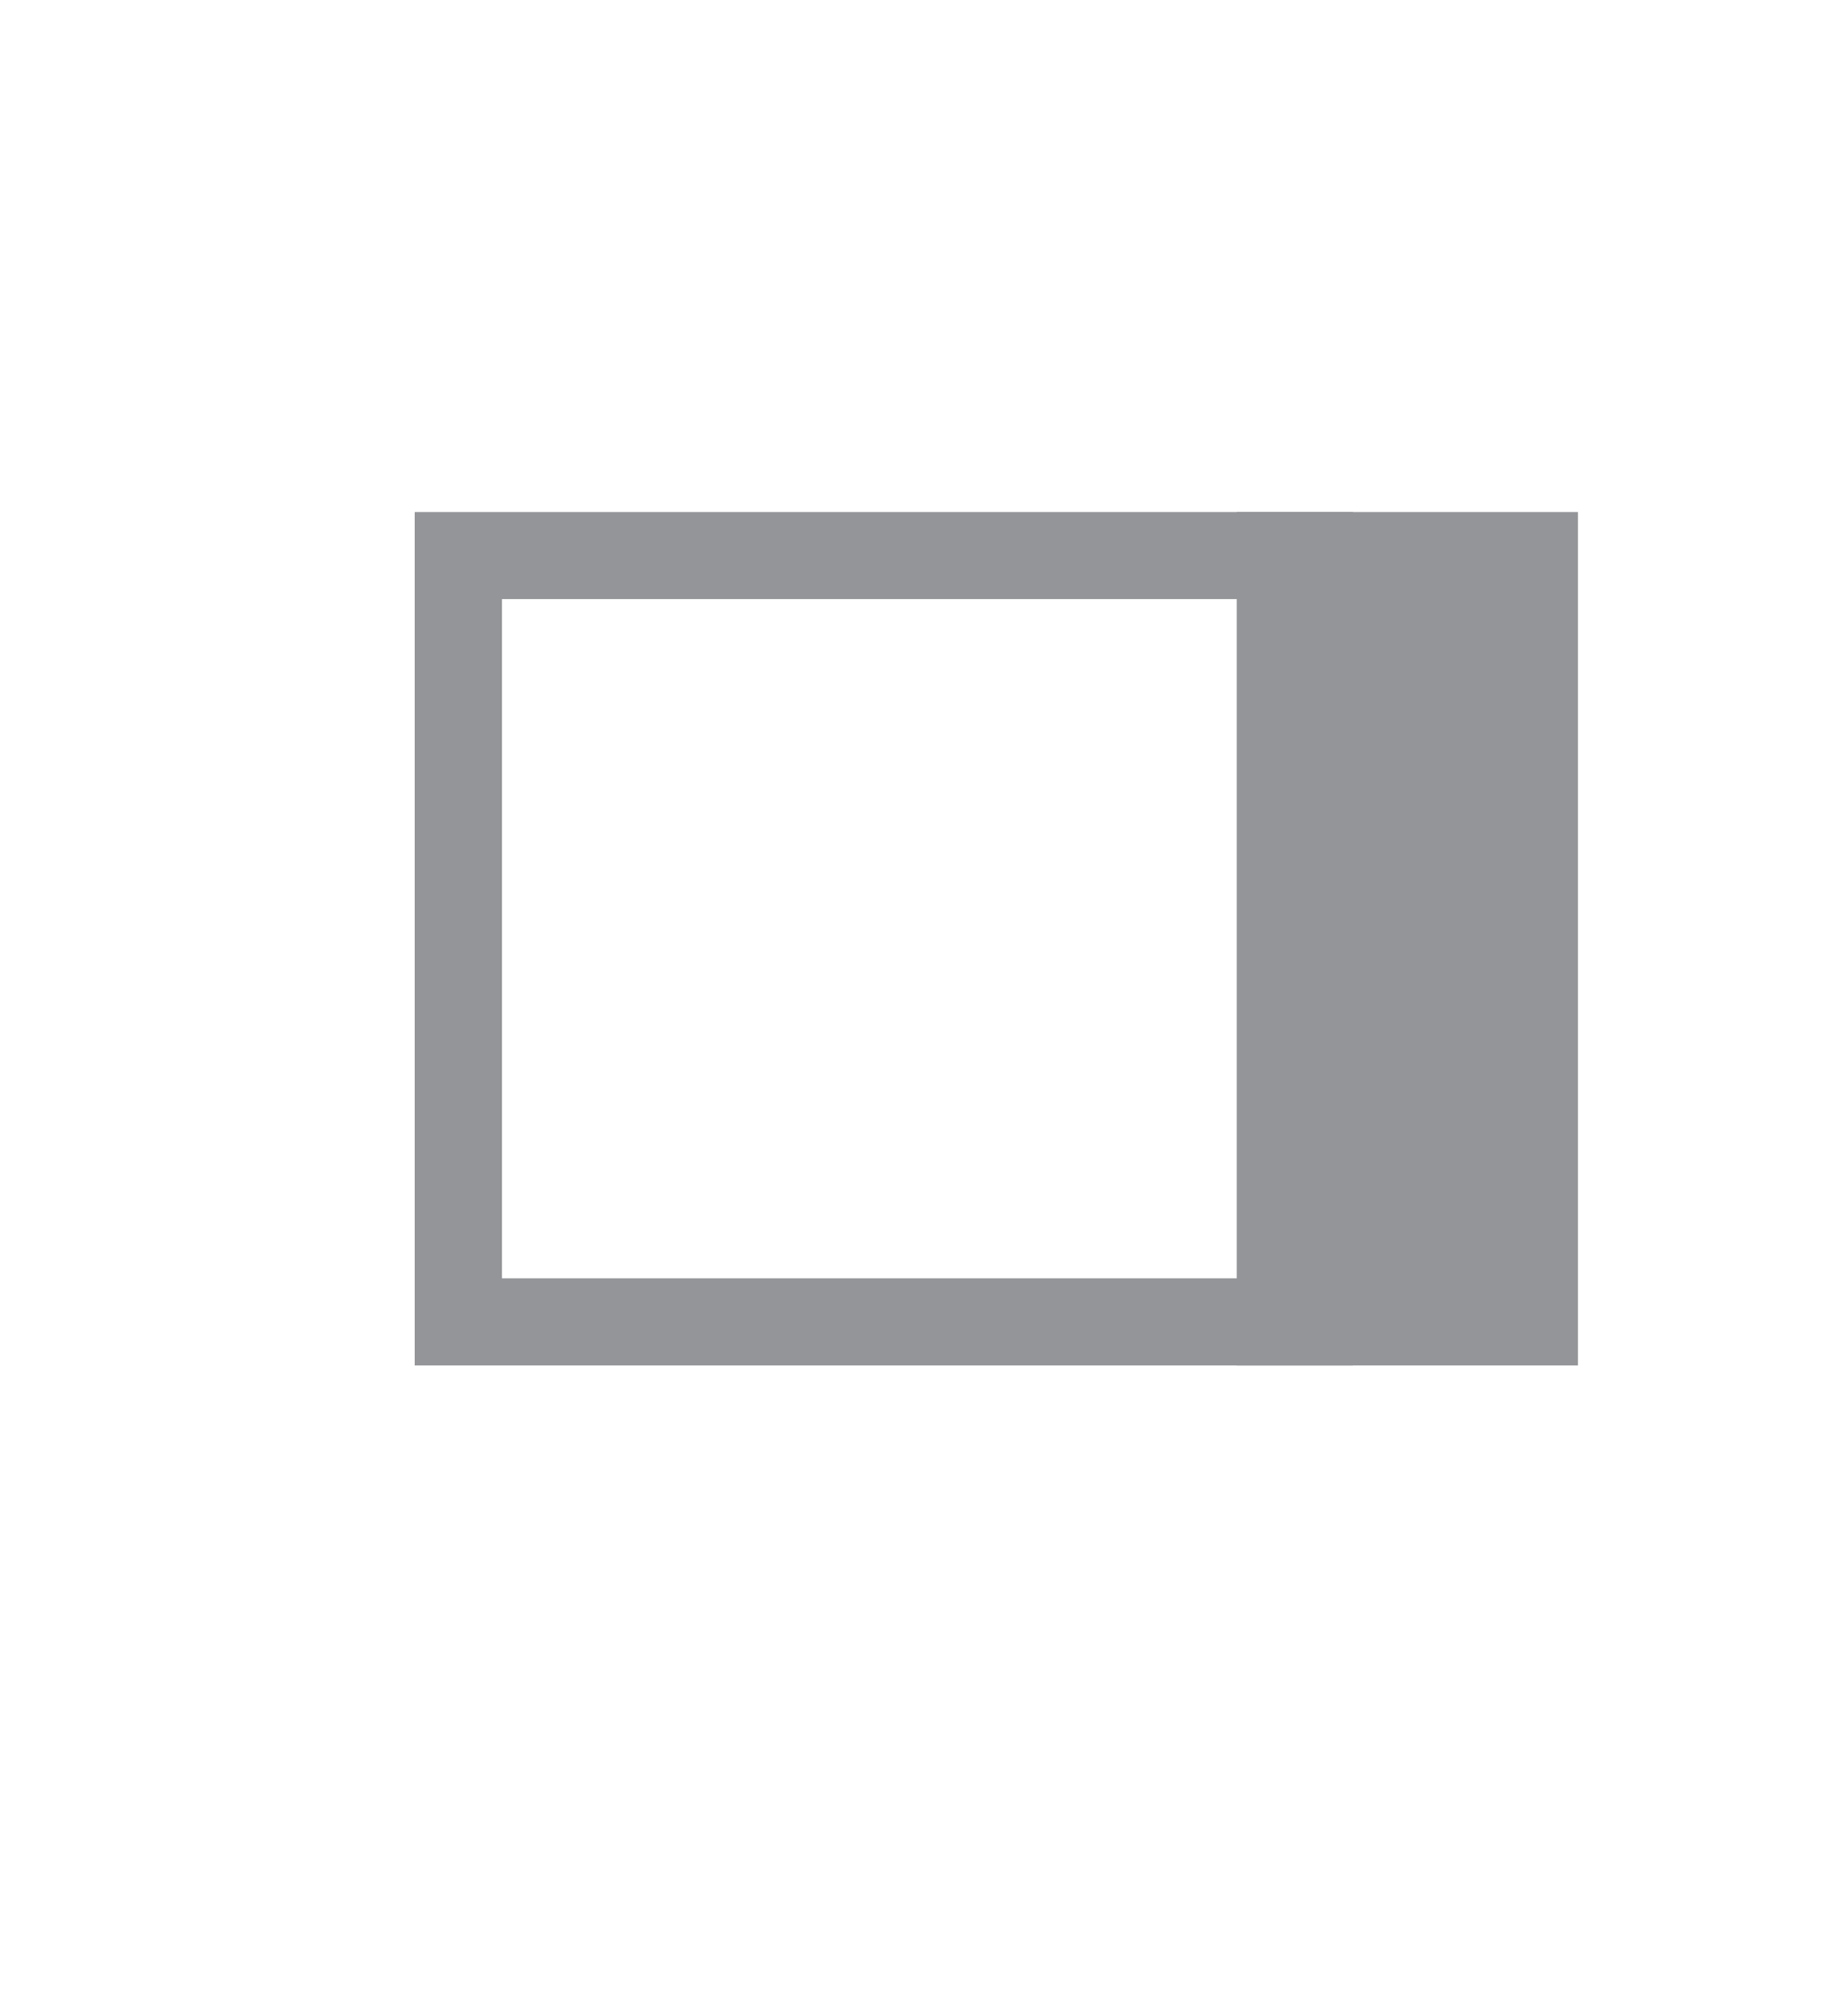 <svg xmlns="http://www.w3.org/2000/svg" width="21.666" height="23.333" viewBox="0 0 21.666 23.333"><path stroke="#939598" stroke-width="4" stroke-miterlimit="10" fill="none" d="M16.5 16V6"/><path fill="#939598" d="M14.842 7.022v7.957H5.885V7.02h8.957M15.862 6h-11v10h11V6z"/></svg>